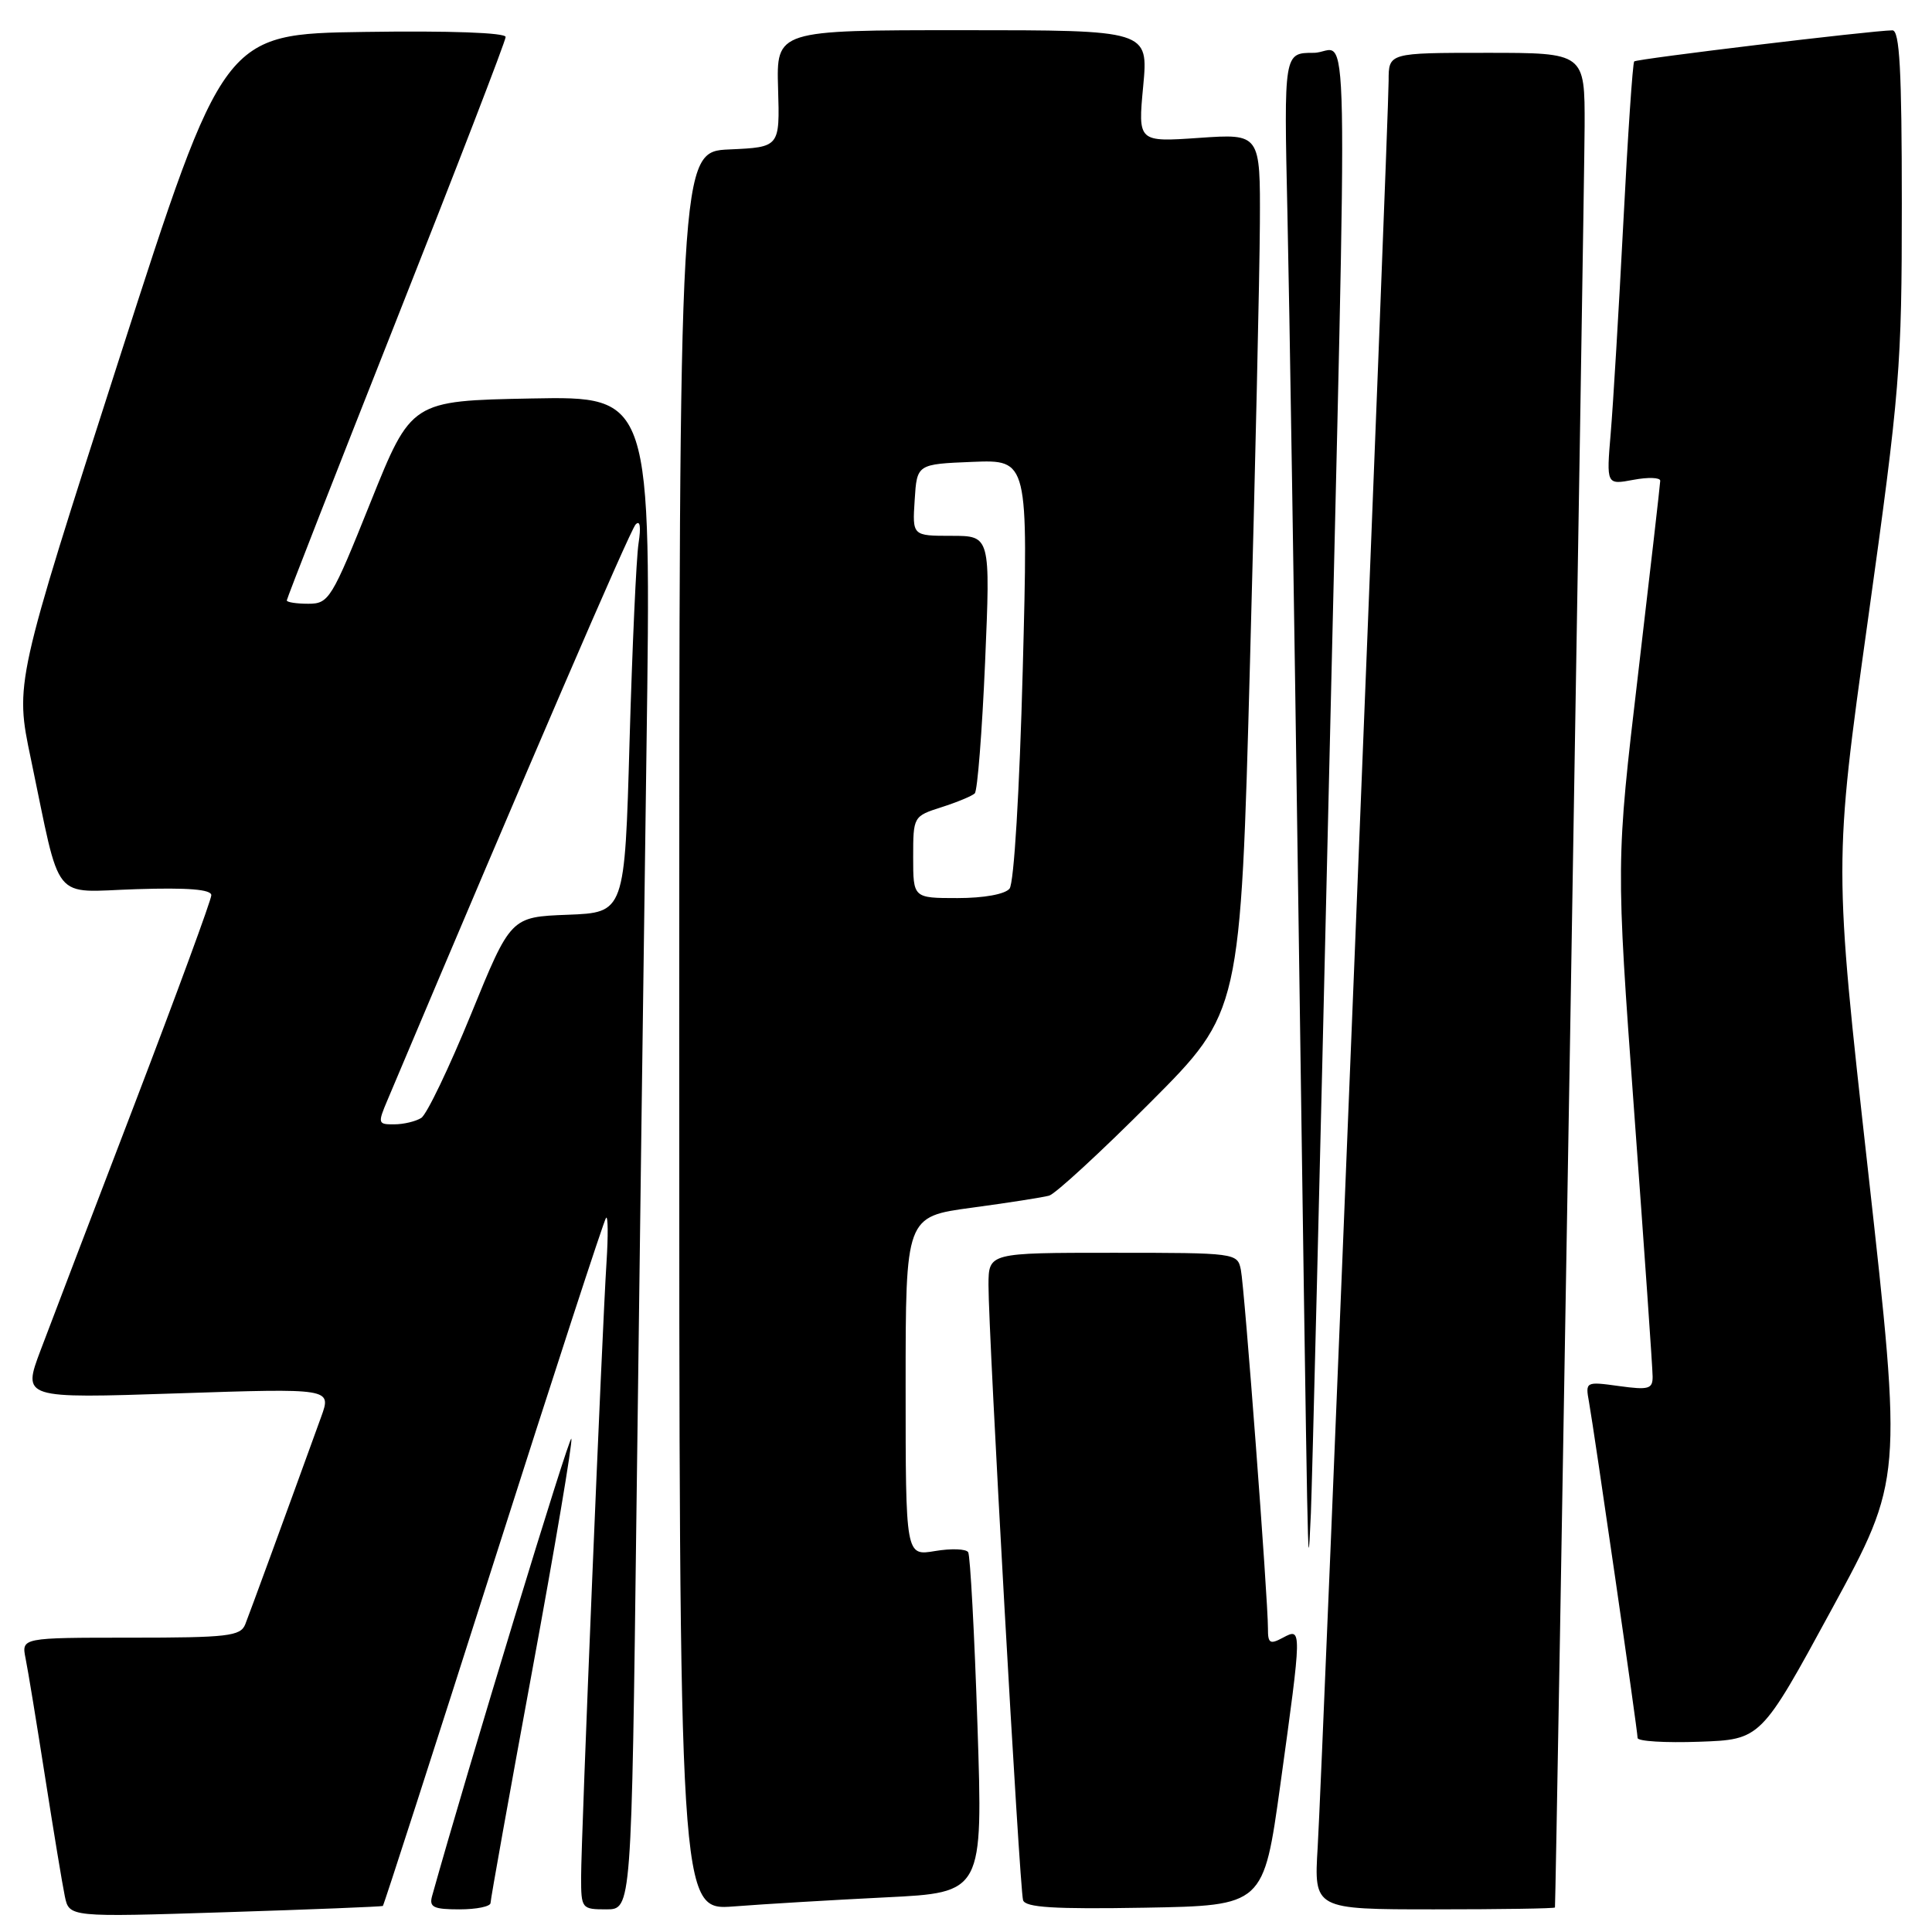 <?xml version="1.0" encoding="UTF-8" standalone="no"?>
<!DOCTYPE svg PUBLIC "-//W3C//DTD SVG 1.1//EN" "http://www.w3.org/Graphics/SVG/1.1/DTD/svg11.dtd" >
<svg xmlns="http://www.w3.org/2000/svg" xmlns:xlink="http://www.w3.org/1999/xlink" version="1.1" viewBox="0 0 256 256">
 <g >
 <path fill="currentColor"
d=" M 50.73 252.55 C 50.86 252.45 57.46 231.99 65.40 207.10 C 73.34 182.20 80.05 161.62 80.31 161.36 C 80.57 161.10 80.59 163.73 80.37 167.19 C 79.78 176.26 76.99 243.70 77.00 248.75 C 77.00 252.90 77.08 253.00 80.34 253.00 C 83.68 253.00 83.68 253.00 84.34 199.75 C 84.71 170.46 85.30 125.35 85.66 99.50 C 86.31 52.50 86.31 52.50 70.41 52.80 C 54.50 53.11 54.50 53.11 49.10 66.55 C 43.94 79.41 43.58 80.00 40.85 80.00 C 39.28 80.00 38.00 79.80 38.00 79.56 C 38.00 79.32 44.53 62.63 52.50 42.48 C 60.48 22.33 67.00 5.42 67.00 4.90 C 67.00 4.33 59.60 4.06 48.32 4.23 C 29.64 4.50 29.64 4.50 15.81 47.50 C 1.98 90.50 1.98 90.50 4.08 100.50 C 8.17 120.03 6.67 118.18 18.06 117.82 C 24.90 117.60 28.00 117.85 28.00 118.62 C 28.00 119.23 23.45 131.60 17.90 146.12 C 12.34 160.63 6.71 175.38 5.38 178.91 C 2.97 185.31 2.97 185.31 23.45 184.63 C 43.93 183.95 43.93 183.95 42.56 187.73 C 37.54 201.59 33.08 213.76 32.49 215.25 C 31.86 216.80 30.16 217.00 17.31 217.00 C 2.84 217.00 2.84 217.00 3.39 219.75 C 3.70 221.26 4.86 228.35 5.98 235.50 C 7.10 242.65 8.27 249.75 8.59 251.27 C 9.17 254.04 9.17 254.04 29.83 253.38 C 41.20 253.02 50.61 252.64 50.73 252.55 Z  M 65.00 252.15 C 65.00 251.68 67.48 237.85 70.51 221.42 C 73.54 204.99 75.88 191.13 75.71 190.64 C 75.49 189.97 61.91 234.57 57.25 251.25 C 56.85 252.71 57.44 253.00 60.88 253.00 C 63.15 253.00 65.00 252.62 65.00 252.15 Z  M 117.37 251.41 C 130.25 250.78 130.25 250.78 129.52 228.64 C 129.12 216.46 128.56 206.13 128.29 205.68 C 128.02 205.23 126.04 205.16 123.90 205.52 C 120.00 206.18 120.00 206.18 120.00 183.69 C 120.00 161.21 120.00 161.21 128.75 160.03 C 133.56 159.38 138.18 158.66 139.01 158.43 C 139.83 158.21 145.88 152.64 152.45 146.05 C 164.38 134.09 164.38 134.09 165.63 87.79 C 166.32 62.33 166.91 36.15 166.94 29.61 C 167.00 17.71 167.00 17.71 158.89 18.27 C 150.78 18.83 150.78 18.83 151.48 11.41 C 152.17 4.00 152.17 4.00 127.52 4.00 C 102.87 4.00 102.87 4.00 103.10 11.75 C 103.33 19.50 103.33 19.50 96.66 19.80 C 90.00 20.09 90.00 20.09 90.00 136.63 C 90.00 253.17 90.00 253.17 97.25 252.61 C 101.24 252.30 110.29 251.76 117.37 251.41 Z  M 169.65 236.50 C 172.53 215.68 172.53 215.65 170.00 217.00 C 168.27 217.93 168.00 217.76 168.01 215.79 C 168.02 211.91 164.91 170.64 164.42 168.25 C 163.97 166.03 163.77 166.00 147.48 166.00 C 131.00 166.00 131.00 166.00 130.98 170.25 C 130.96 176.55 135.10 250.29 135.56 251.78 C 135.86 252.75 139.62 252.99 151.69 252.78 C 167.43 252.50 167.43 252.50 169.65 236.50 Z  M 206.04 252.75 C 206.17 251.95 209.95 24.78 209.97 16.75 C 210.00 7.00 210.00 7.00 197.00 7.00 C 184.00 7.00 184.00 7.00 184.00 10.69 C 184.00 15.86 175.21 234.65 174.60 244.75 C 174.10 253.00 174.10 253.00 190.05 253.00 C 198.82 253.00 206.02 252.89 206.04 252.75 Z  M 242.70 213.26 C 252.08 196.02 252.08 196.02 247.54 155.26 C 242.99 114.50 242.99 114.50 247.50 82.21 C 251.77 51.60 252.00 48.73 252.00 26.96 C 252.00 9.25 251.71 4.00 250.75 4.02 C 247.98 4.05 216.87 7.80 216.54 8.14 C 216.34 8.34 215.69 17.95 215.10 29.50 C 214.50 41.05 213.75 53.59 213.43 57.37 C 212.85 64.25 212.85 64.25 216.43 63.58 C 218.39 63.21 219.99 63.27 219.99 63.70 C 219.98 64.14 218.66 75.69 217.05 89.37 C 214.12 114.25 214.12 114.25 216.54 147.37 C 217.88 165.59 218.98 181.35 218.98 182.39 C 219.00 184.05 218.46 184.20 214.53 183.66 C 210.10 183.05 210.06 183.07 210.55 185.77 C 211.24 189.61 216.99 229.33 216.99 230.29 C 217.00 230.73 220.67 230.95 225.16 230.79 C 233.33 230.50 233.33 230.50 242.70 213.26 Z  M 176.00 107.50 C 178.62 -4.94 178.85 7.00 174.06 7.00 C 170.12 7.00 170.12 7.00 170.59 28.25 C 170.85 39.94 171.49 81.00 172.03 119.50 C 172.57 158.00 173.09 193.55 173.20 198.50 C 173.38 206.83 173.41 206.98 173.70 200.50 C 173.86 196.65 174.90 154.80 176.00 107.50 Z  M 51.35 145.75 C 70.03 101.48 83.48 70.29 84.22 69.50 C 84.81 68.87 84.95 69.80 84.61 72.00 C 84.31 73.92 83.78 85.72 83.42 98.21 C 82.78 120.92 82.78 120.92 75.22 121.21 C 67.67 121.50 67.67 121.50 62.41 134.40 C 59.51 141.49 56.55 147.67 55.82 148.13 C 55.10 148.59 53.48 148.98 52.24 148.98 C 50.07 149.00 50.03 148.86 51.35 145.75 Z  M 121.00 113.58 C 121.00 108.19 121.03 108.15 124.75 106.96 C 126.81 106.30 128.79 105.48 129.16 105.13 C 129.52 104.78 130.13 96.96 130.53 87.75 C 131.24 71.00 131.24 71.00 126.07 71.00 C 120.89 71.00 120.89 71.00 121.20 66.25 C 121.50 61.50 121.50 61.50 128.87 61.20 C 136.25 60.91 136.25 60.91 135.52 88.70 C 135.09 104.87 134.36 117.02 133.77 117.75 C 133.17 118.49 130.37 119.00 126.88 119.00 C 121.00 119.00 121.00 119.00 121.00 113.58 Z "/>
</g>
</svg>
